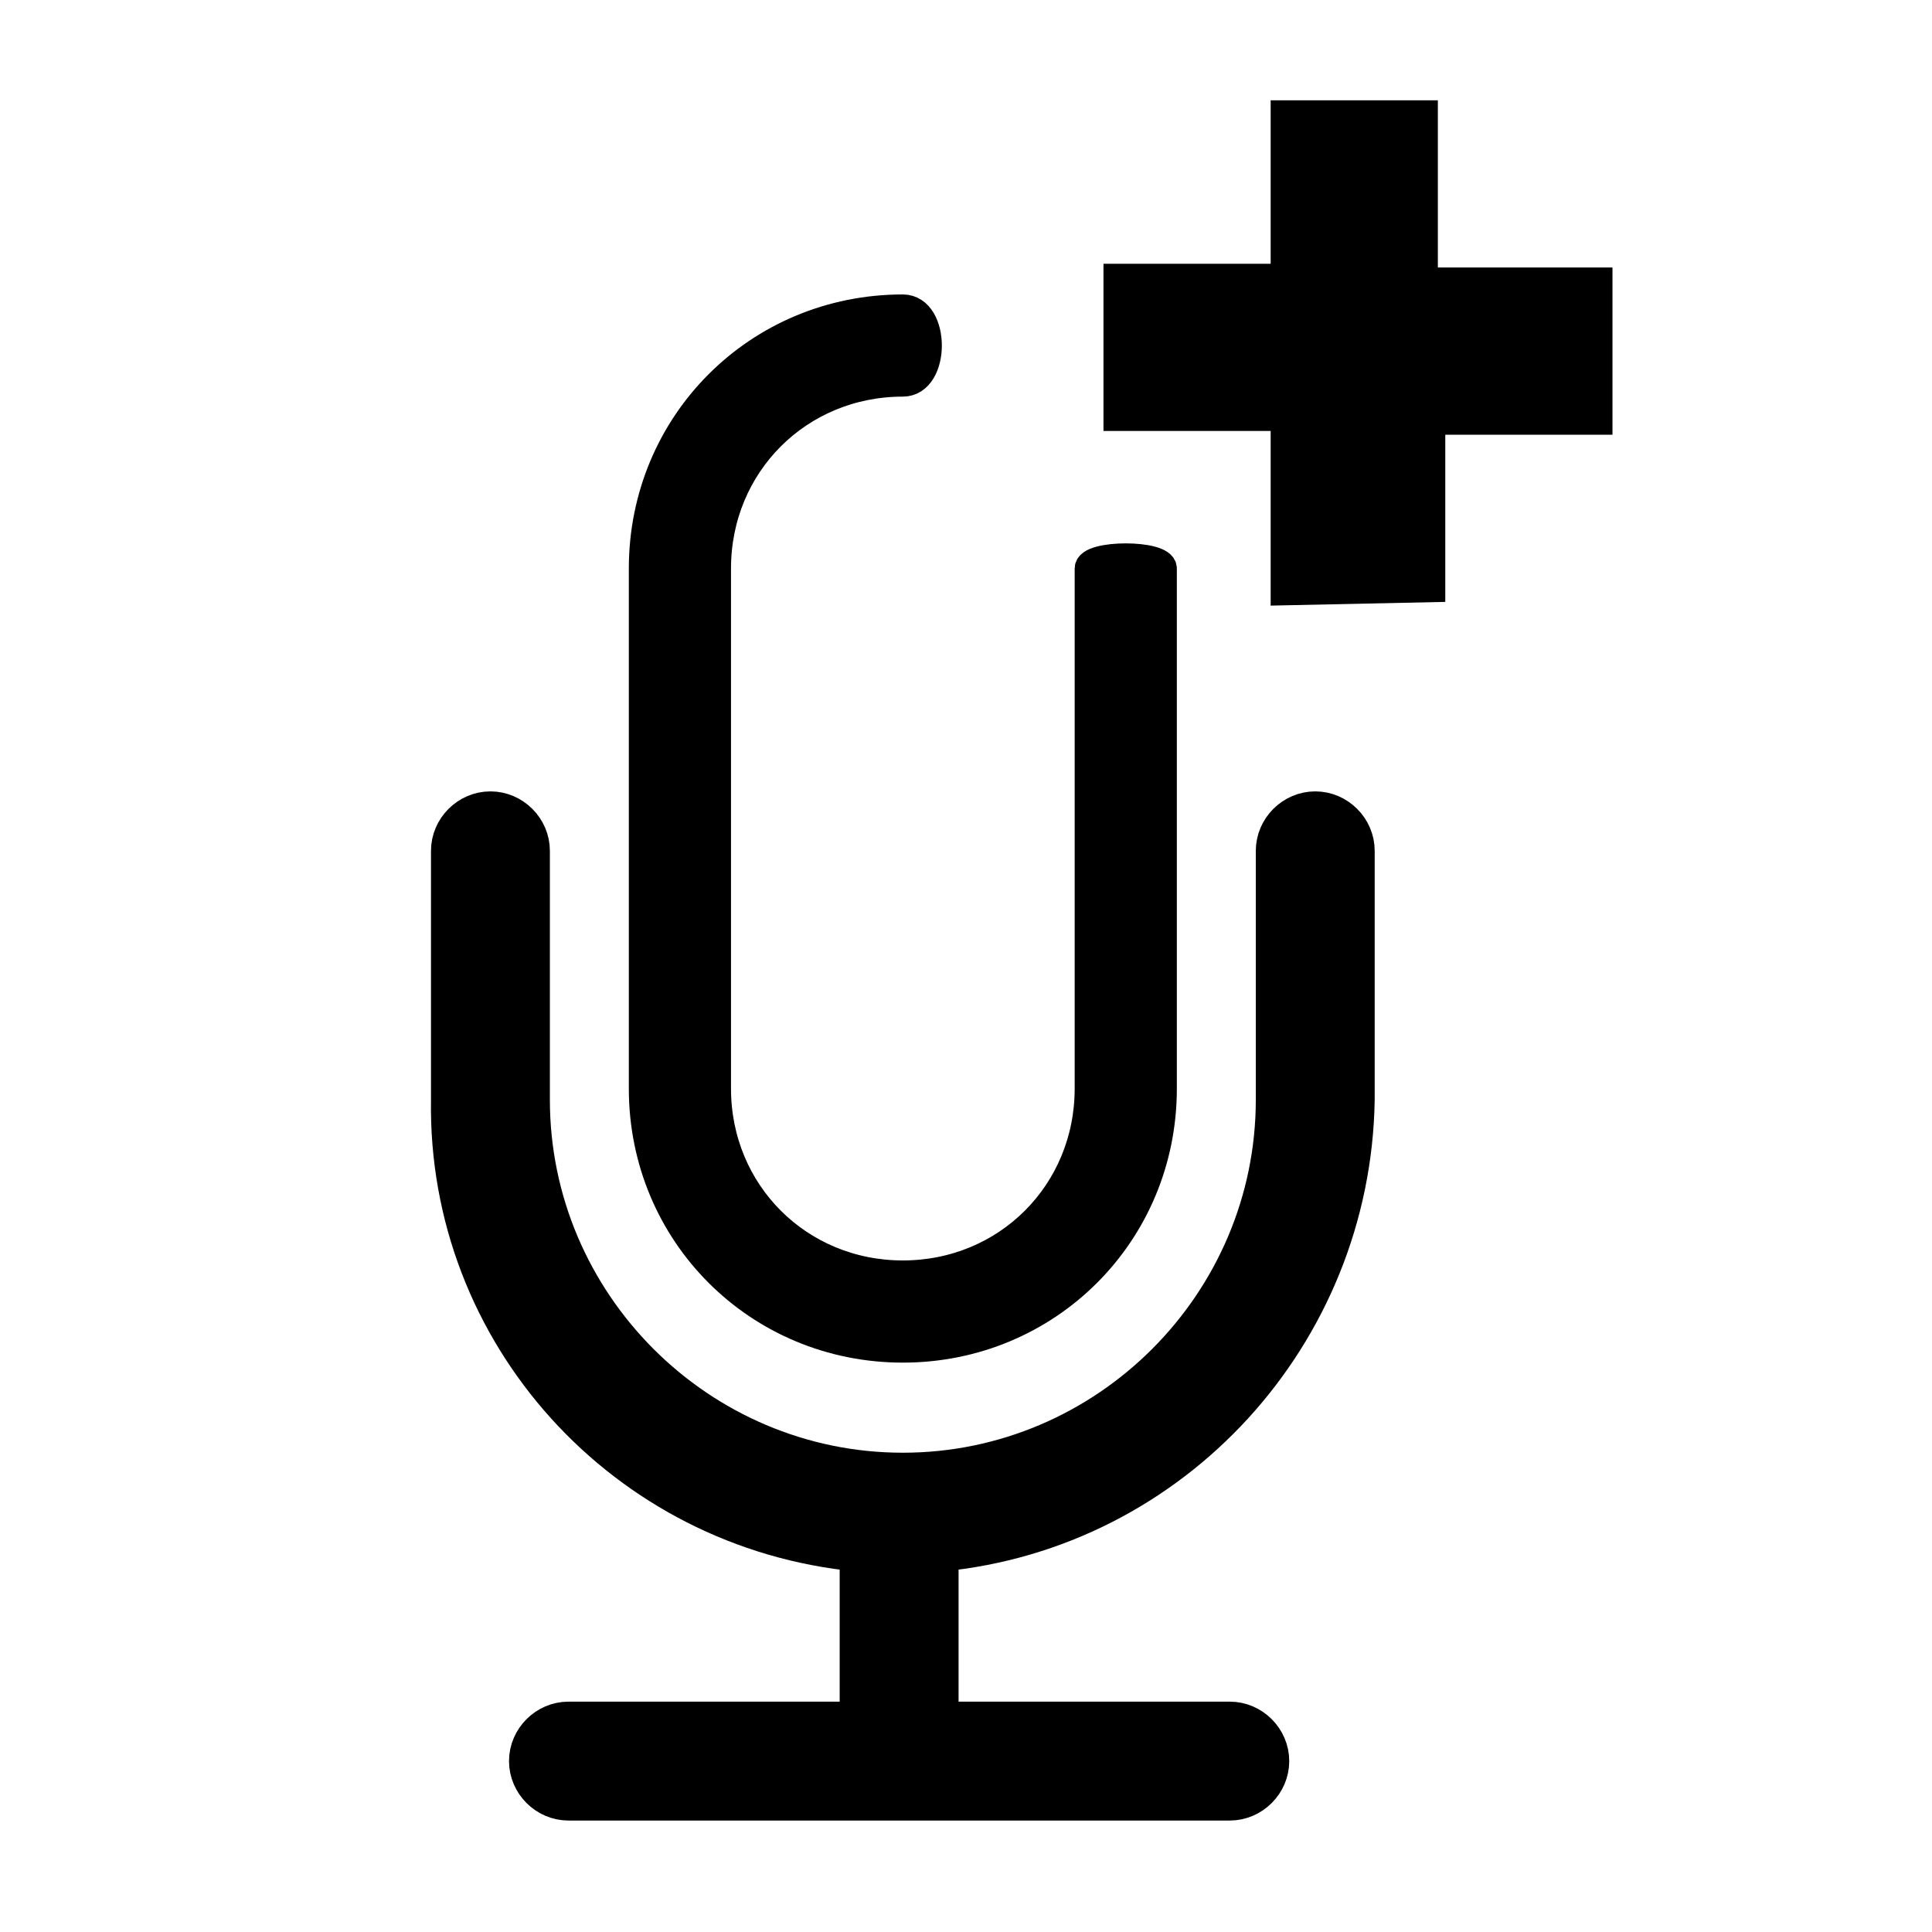 <?xml version="1.0" encoding="utf-8"?>
<!-- Generator: Adobe Illustrator 26.4.1, SVG Export Plug-In . SVG Version: 6.00 Build 0)  -->
<svg version="1.1" id="Livello_1" xmlns="http://www.w3.org/2000/svg" xmlns:xlink="http://www.w3.org/1999/xlink" x="0px" y="0px"
	 viewBox="0 0 52 52" style="enable-background:new 0 0 52 52;" xml:space="preserve">
<style type="text/css">
	.st0{stroke:#000000;stroke-width:0.75;stroke-miterlimit:10;}
	.st1{stroke:#000000;stroke-miterlimit:10;}
</style>
<path d="M34.2,16.3v-4.7c-1.3,0-2.5,0-3.8,0c-0.2,0-0.5,0-0.7,0c0-1.5,0-3,0-4.5h4.5V2.7h4.5v4.5h4.7v4.5h-4.5v4.5L34.2,16.3z"/>
<path d="M11.2,6.6L11.2,6.6z"/>
<path class="st0" d="M29.3,15.3v14c0,2.8-2.2,5-5,5s-5-2.2-5-5v-14c0-2.8,2.2-5,5-5c0.9,0,0.9-2,0-2c-3.9,0-7,3.1-7,7v14
	c0,3.9,3.1,7,7,7s7-3.1,7-7v-14C31.3,14.9,29.3,14.9,29.3,15.3z"/>
<path class="st1" d="M23.1,41.8v4.5h-7.8c-0.6,0-1.1,0.5-1.1,1.1s0.5,1.1,1.1,1.1h17.8c0.6,0,1.1-0.5,1.1-1.1s-0.5-1.1-1.1-1.1h-7.8
	v-4.5c6.3-0.6,11.1-5.9,11.2-12.2v-6.7c0-0.6-0.5-1.1-1.1-1.1s-1.1,0.5-1.1,1.1v6.7c0,5.5-4.5,10-10,10s-10-4.5-10-10v-6.7
	c0-0.6-0.5-1.1-1.1-1.1c-0.6,0-1.1,0.5-1.1,1.1v6.7C12,35.9,16.8,41.2,23.1,41.8z"/>
</svg>
